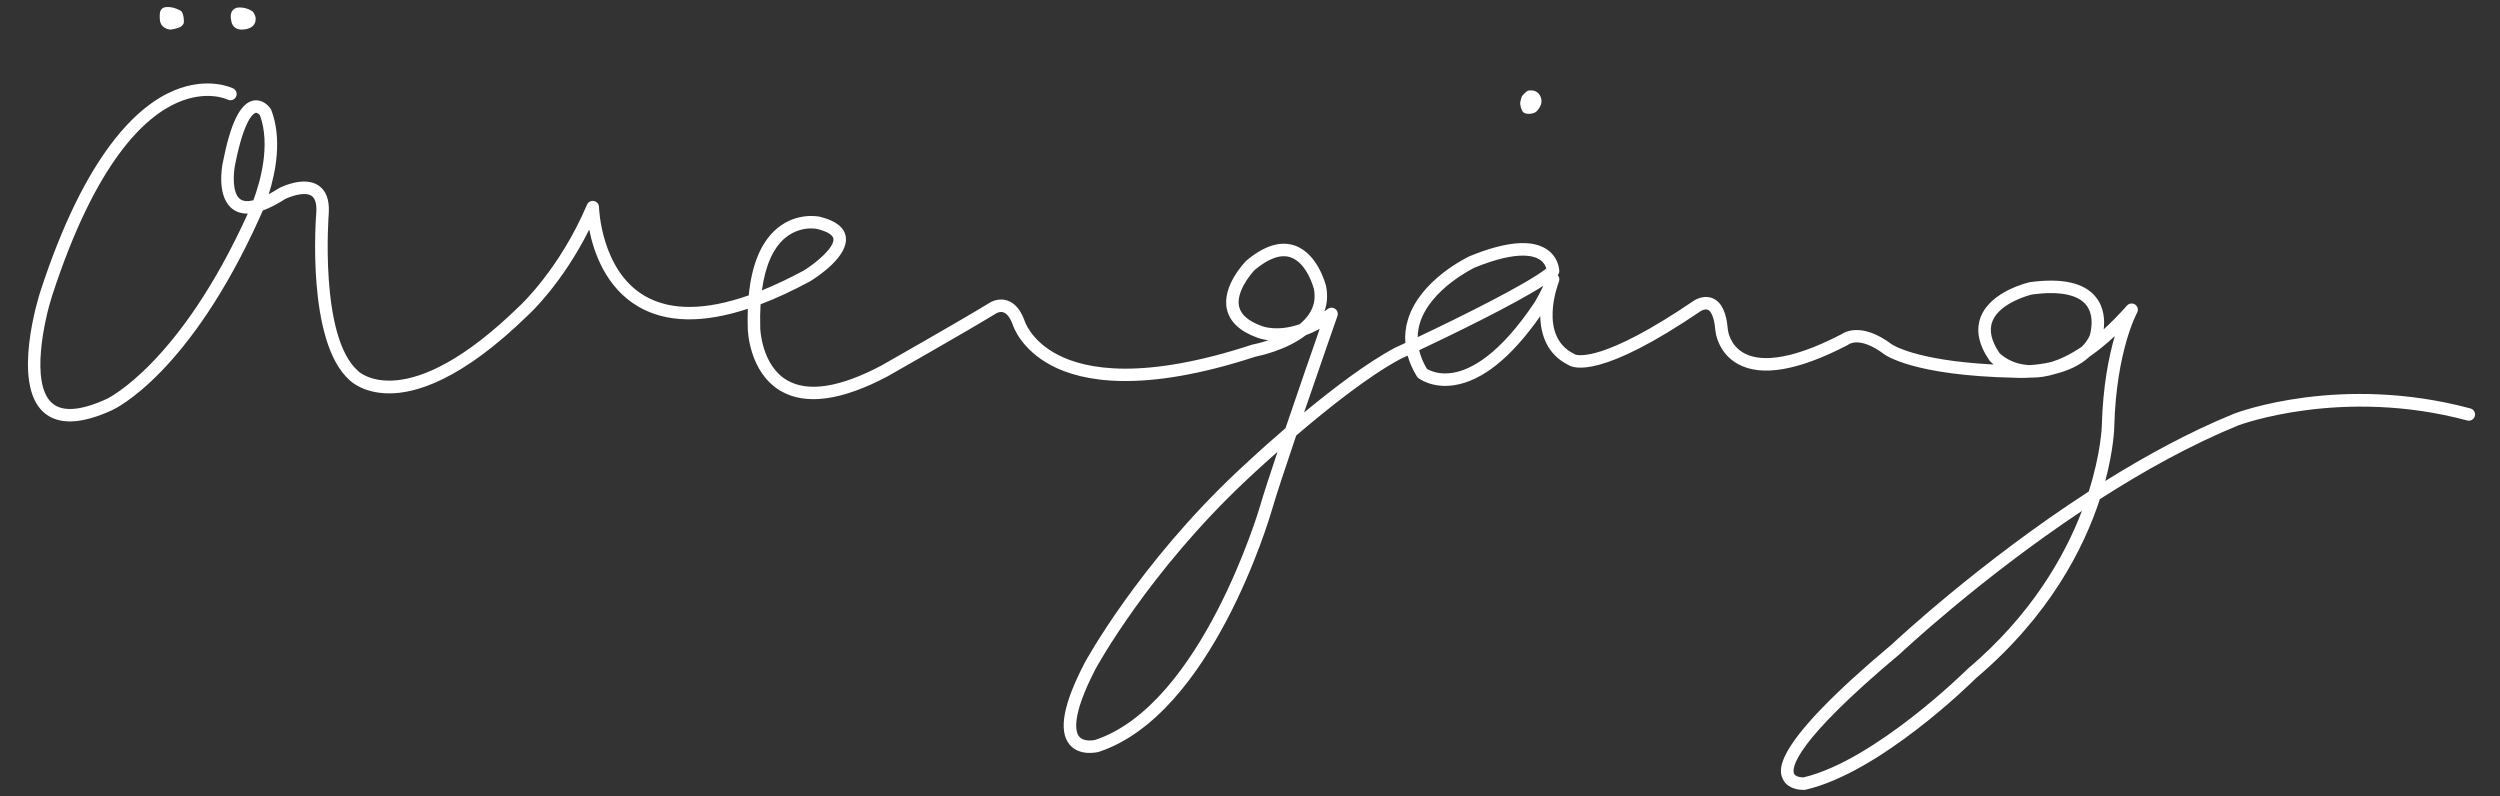 <?xml version="1.0" encoding="utf-8"?>
<!-- Generator: Adobe Illustrator 16.0.0, SVG Export Plug-In . SVG Version: 6.00 Build 0)  -->
<!DOCTYPE svg PUBLIC "-//W3C//DTD SVG 1.1//EN" "http://www.w3.org/Graphics/SVG/1.1/DTD/svg11.dtd">
<svg version="1.1" id="Calque_1" xmlns="http://www.w3.org/2000/svg" xmlns:xlink="http://www.w3.org/1999/xlink" x="0px" y="0px"
	 width="700px" height="223px" viewBox="0 0 700 223" style="enable-background:new 0 0 700 223;" xml:space="preserve">
<rect x="0" y="0" width="700" height="223" fill="#333333" stroke="none"/>
<g>
	<path style="fill:#FFFFFF;" d="M691.721,114.363c-36.199-9.713-64.966,0.998-66.207,1.474
		c-12.299,5.007-24.576,11.683-36.041,18.844c2.361-8.858,2.518-14.76,2.528-15.357c0.565-21.064,6.318-31.637,6.374-31.738
		c0.438-0.779,0.217-1.762-0.51-2.28c-0.727-0.518-1.728-0.404-2.322,0.266c-2.281,2.572-4.45,4.764-6.506,6.632
		c0.299-2.513,0.156-6.132-2.241-9.073c-3.216-3.949-9.382-5.342-18.326-4.143c-0.051,0.006-0.101,0.016-0.15,0.027
		c-0.444,0.099-10.877,2.518-13.696,9.667c-1.444,3.66-0.647,7.761,2.371,12.187c0.04,0.055,0.079,0.106,0.121,0.157
		c0.048,0.056,0.415,0.473,1.1,1.038c-22.282-1.153-28.55-5.673-28.639-5.739c-8.138-6.064-12.933-3.461-13.986-2.729
		c-15.618,8.101-23.414,7.365-27.205,5.319c-4.097-2.211-4.571-6.451-4.588-6.605c-0.379-4.757-1.714-7.606-4.079-8.713
		c-2.186-1.025-4.525-0.053-5.538,0.663c-25.136,17.093-32.313,15.301-33.128,14.998c-0.101-0.113-0.109-0.073-0.309-0.169
		c-10.123-4.938-4.493-19.598-4.249-20.217c0.255-0.645,0.101-1.353-0.339-1.83c0.287-0.324,0.446-0.746,0.44-1.183
		c-0.001-0.152-0.087-3.789-3.524-6.068c-4.25-2.818-11.47-2.182-21.54,1.925c-0.565,0.265-13.909,6.597-17.31,17.753
		c-0.659,2.163-0.899,4.353-0.724,6.555c-0.978,0.457-1.907,0.889-2.777,1.289c-0.031,0.013-0.06,0.029-0.088,0.042
		c-7.781,4.123-17.31,11.372-25.504,18.161c4.651-13.601,9.27-26.796,9.354-27.035c0.253-0.724,0.006-1.527-0.611-1.982
		c-0.618-0.456-1.458-0.456-2.077,0c-0.326,0.24-0.649,0.471-0.969,0.69c0.8-2.164,0.963-4.508,0.481-7.027
		c-0.092-0.378-2.317-9.277-8.898-11.446c-3.968-1.308-8.461,0.112-13.363,4.213c-0.041,0.035-0.081,0.071-0.119,0.109
		c-0.281,0.283-6.865,7.005-5.394,13.558c0.787,3.509,3.626,6.175,8.438,7.925c0.29,0.117,1.412,0.535,3.205,0.755
		c-2.466,0.817-4.308,1.164-4.354,1.172c-0.079,0.015-0.157,0.034-0.233,0.061c-30.38,9.961-46.38,7.021-54.454,2.801
		c-7.53-3.938-9.229-9.376-9.295-9.594c-0.012-0.048-0.028-0.095-0.045-0.14c-1.118-2.958-2.741-4.792-4.82-5.451
		c-2.588-0.821-4.742,0.561-4.915,0.679c-7.51,4.622-30.068,17.434-30.248,17.537c-11.668,6.168-20.565,7.556-26.446,4.121
		c-7.134-4.166-7.493-14.394-7.496-14.503c-0.072-2.392-0.043-4.646,0.089-6.756c4.344-1.649,8.949-3.784,13.801-6.397
		c0.028-0.016,0.055-0.03,0.083-0.048c1.816-1.11,10.834-6.933,9.967-12.467c-0.414-2.646-2.851-4.528-7.274-5.602
		c-0.258-0.058-6.362-1.354-11.878,3.207c-4.466,3.691-7.148,10.001-8.015,18.808c-12.186,4.271-21.947,4.328-29.127,0.147
		c-12.27-7.145-12.798-24.714-12.801-24.89c-0.019-0.825-0.609-1.525-1.417-1.68c-0.806-0.156-1.617,0.274-1.938,1.031
		c-7.658,18.011-18.665,28.173-18.82,28.317c-31.676,30.984-45.052,18.476-45.17,18.357c-0.033-0.034-0.068-0.066-0.103-0.099
		c-10.932-9.563-8.235-43.937-8.202-44.336c0.191-3.684-0.8-6.26-2.945-7.656c-4.014-2.613-10.188,0.38-10.879,0.729
		c-0.052,0.026-0.103,0.056-0.151,0.087c-0.998,0.636-1.947,1.19-2.842,1.661c1.916-6.063,3.799-15.466,0.725-23.534
		c-0.044-0.115-0.1-0.228-0.167-0.331c-0.707-1.086-2.526-2.802-4.863-2.348c-3.668,0.712-6.395,6.267-8.58,17.47
		c-0.2,0.991-1.812,9.777,2.969,13.053c1.145,0.785,2.477,1.155,4.048,1.137c-19.127,42.155-39.251,51.765-39.46,51.86
		c-7.294,3.351-12.463,3.741-15.367,1.164c-6.147-5.456-2.07-23.486,0.019-29.97C26.788,45.28,40.525,32.63,49.898,28.638
		c8.049-3.427,13.555-0.882,13.839-0.745c0.863,0.429,1.909,0.077,2.34-0.784c0.432-0.864,0.082-1.915-0.781-2.347
		c-0.283-0.142-7.034-3.416-16.605,0.591c-10.087,4.224-24.772,17.442-37.447,56.441c-0.335,1.041-8.119,25.578,0.984,33.66
		c4.037,3.584,10.479,3.383,19.138-0.595c0.875-0.395,21.65-10.162,41.466-54.202c0.059-0.12,0.348-0.727,0.755-1.715
		c1.881-0.68,3.977-1.758,6.301-3.237c1.368-0.667,5.385-2.148,7.325-0.88c1.023,0.669,1.479,2.197,1.362,4.49
		c-0.123,1.483-2.858,36.409,9.35,47.169c0.528,0.508,3.989,3.57,10.74,3.658c7.58,0.141,20.529-3.638,39.273-21.974
		c0.422-0.385,9.439-8.687,17.045-23.884c1.277,6.453,4.682,16.278,13.753,21.572c7.798,4.551,18.067,4.745,30.654,0.607
		c-0.069,1.775-0.073,3.636-0.015,5.584c0.012,0.497,0.391,12.248,9.206,17.415c6.993,4.101,17.042,2.742,29.911-4.062
		c0.227-0.129,22.838-12.971,30.465-17.666c0.01-0.006,0.972-0.598,1.963-0.283c0.985,0.312,1.878,1.454,2.585,3.304
		c0.267,0.848,2.479,7.117,10.841,11.556c8.653,4.596,25.605,7.894,57.224-2.451c1.113-0.214,8.564-1.771,14.049-5.992
		c1.24-0.46,2.542-1.043,3.899-1.779c-2.156,6.188-6.037,17.368-9.579,27.807c-7.352,6.322-12.745,11.43-13.227,11.886
		c-28.032,26.281-42.86,53.542-43.018,53.836c-5.958,11.472-7.362,18.92-4.289,22.767c2.809,3.521,7.969,2.216,8.188,2.159
		c0.035-0.009,0.071-0.018,0.105-0.03c31.594-10.432,47.812-65.541,48.486-67.881c1.14-3.938,3.801-11.972,6.75-20.675
		c8.895-7.607,20.41-16.776,29.293-21.493c0.237-0.109,0.903-0.417,1.91-0.887c0.542,1.925,1.395,3.859,2.561,5.794
		c0.108,0.179,0.248,0.338,0.412,0.468c0.157,0.122,3.874,3.002,10.14,2.008c7.834-1.237,15.896-7.719,24.016-19.318
		c0.123,5.317,2.031,10.747,7.813,13.633c1.729,1.142,9.629,3.646,37.082-15.023c0.012-0.008,1.214-0.794,2.086-0.372
		c0.5,0.239,1.704,1.287,2.067,5.837c0.022,0.252,0.62,6.216,6.345,9.351c6.603,3.616,16.919,1.827,30.657-5.317
		c0.116-0.061,0.188-0.104,0.289-0.189c0.128-0.098,3.204-2.299,9.837,2.645c0.312,0.25,7.977,6.092,36.746,6.681
		c0.225,0.017,1.977,0.12,4.46-0.04c0.043,0.001,0.083,0.001,0.125,0.002c2.24,0.011,4.445-0.336,6.748-1.049
		c3.359-0.848,6.852-2.311,9.537-4.811c2.322-1.601,4.688-3.528,7.093-5.778c-1.633,5.531-3.342,13.882-3.646,25.15
		c-0.002,0.164-0.215,7.532-3.656,18.377c-30.365,19.666-53.979,41.715-55.132,42.8c-34.198,28.631-31.512,35.294-30.629,37.484
		c1.043,2.588,3.921,3.262,5.771,3.262c0.171,0,0.332-0.006,0.483-0.015c0.092-0.008,0.184-0.021,0.274-0.043
		c20.802-4.834,46.042-29.604,47.703-31.251c20.466-17.346,30.107-36.231,34.646-50.097c12.24-7.854,25.53-15.259,38.83-20.676
		c0.285-0.109,28.962-10.757,64.019-1.351c0.937,0.255,1.891-0.304,2.141-1.233C693.206,115.571,692.652,114.612,691.721,114.363
		 M219.833,66.631c2.706-2.263,5.583-2.673,7.314-2.673c0.94,0,1.542,0.123,1.596,0.133c2.763,0.671,4.446,1.668,4.613,2.737
		c0.373,2.377-4.714,6.713-8.297,8.918c-4.11,2.212-8.02,4.066-11.723,5.561C214.264,74.445,216.458,69.453,219.833,66.631
		 M70.937,56.091c-1.565,0.367-2.797,0.275-3.628-0.293c-2.45-1.674-1.905-7.554-1.518-9.492c2.669-13.693,5.498-14.651,5.81-14.716
		c0.034-0.008,0.069-0.01,0.102-0.01c0.415,0,0.878,0.469,1.083,0.718C75.841,40.636,72.828,51.012,70.937,56.091 M366.465,88.04
		c-0.699,1.021-1.582,1.932-2.569,2.74c-6.324,2.193-10.384,0.592-10.604,0.501c-0.032-0.014-0.065-0.026-0.097-0.037
		c-3.633-1.316-5.737-3.136-6.25-5.409c-0.868-3.842,2.839-8.668,4.409-10.281c3.882-3.229,7.231-4.414,9.951-3.522
		c4.733,1.551,6.583,8.869,6.585,8.868C368.4,83.562,367.934,85.898,366.465,88.04 M352.827,141.664
		c-0.16,0.554-16.34,55.584-46.155,65.508c-0.388,0.087-3.247,0.66-4.542-0.979c-0.941-1.188-2.369-5.418,4.656-18.94
		c0.142-0.27,14.724-27.05,42.327-52.929c0.093-0.089,3.497-3.312,8.598-7.823C355.556,132.938,353.735,138.526,352.827,141.664
		 M429.729,84.587c-9.89,14.833-17.903,18.947-22.884,19.785c-4.037,0.683-6.592-0.655-7.339-1.123
		c-1.015-1.741-1.729-3.472-2.139-5.187c8.75-4.131,26.232-12.578,34.777-18.051C430.807,82.814,429.727,84.587,429.729,84.587
		 M396.948,94.4c0.02-1.315,0.224-2.617,0.615-3.901c2.937-9.663,15.322-15.559,15.367-15.581c6.27-2.557,10.544-3.347,13.438-3.347
		c2.427,0,3.88,0.558,4.716,1.095c1.204,0.775,1.69,1.831,1.885,2.522C427.661,79.418,409.708,88.361,396.948,94.4 M585.106,94.003
		c-0.555,1.184-1.304,2.198-2.19,3.07c-3.196,2.174-6.026,3.5-8.479,4.263c-2.185,0.529-4.326,0.78-6.07,0.894
		c-5.266-0.18-8.121-2.977-8.551-3.431c-2.269-3.367-2.924-6.337-1.944-8.83c2.037-5.181,10.326-7.329,11.147-7.529
		c7.492-0.992,12.694,0.003,15.054,2.884C586.703,88.529,585.299,93.387,585.106,94.003 M551.006,187.238
		c-0.036,0.031-0.071,0.062-0.104,0.096c-0.258,0.256-25.844,25.571-45.923,30.336c-0.594,0.021-2.274-0.137-2.649-1.067
		c-0.615-1.525-0.294-8.453,29.668-33.531c0.027-0.021,0.054-0.045,0.08-0.07c0.319-0.302,22.132-20.812,50.874-39.958
		C578.003,155.958,568.656,172.297,551.006,187.238"/>
	<path style="fill:#FFFFFF;" d="M47.578,8.276c0.421,0.06,2.15-0.338,2.762-0.656c0.308-0.161,0.89-0.514,1.108-1.129
		c0.144-0.404,0-2.992-0.855-3.482c-1.829-1.045-3.211-1.02-3.403-1.034c-1.575-0.105-2.156,0.561-2.38,1.469
		c-0.19,0.77-0.04,2.394,0.036,2.642C45.259,7.448,46.251,8.086,47.578,8.276"/>
	<path style="fill:#FFFFFF;" d="M67.661,8.282c0.449-0.001,4.28,0,3.9-3.46c-0.236-0.863-0.689-1.675-1.189-1.833
		c-1.889-1.187-3.976-0.855-4.086-0.818c-2.047,0.693-1.763,2.602-1.502,3.843C65.121,7.63,66.337,8.286,67.661,8.282"/>
	<path style="fill:#FFFFFF;" d="M426.651,31.543c0.927,0.589,2.946,0.391,3.704-0.47c0.475-0.539,0.909-1.188,1.122-1.864
		c0.183-0.575,0.191-1.321-0.021-1.878c-0.44-1.163-1.291-2.273-3.576-1.972c-0.179,0.023-1.531,1.085-1.849,1.834
		c-0.157,0.372-0.162,0.807-0.309,1.184C425.447,29.074,426.031,31.151,426.651,31.543"/>
</g>
</svg>
